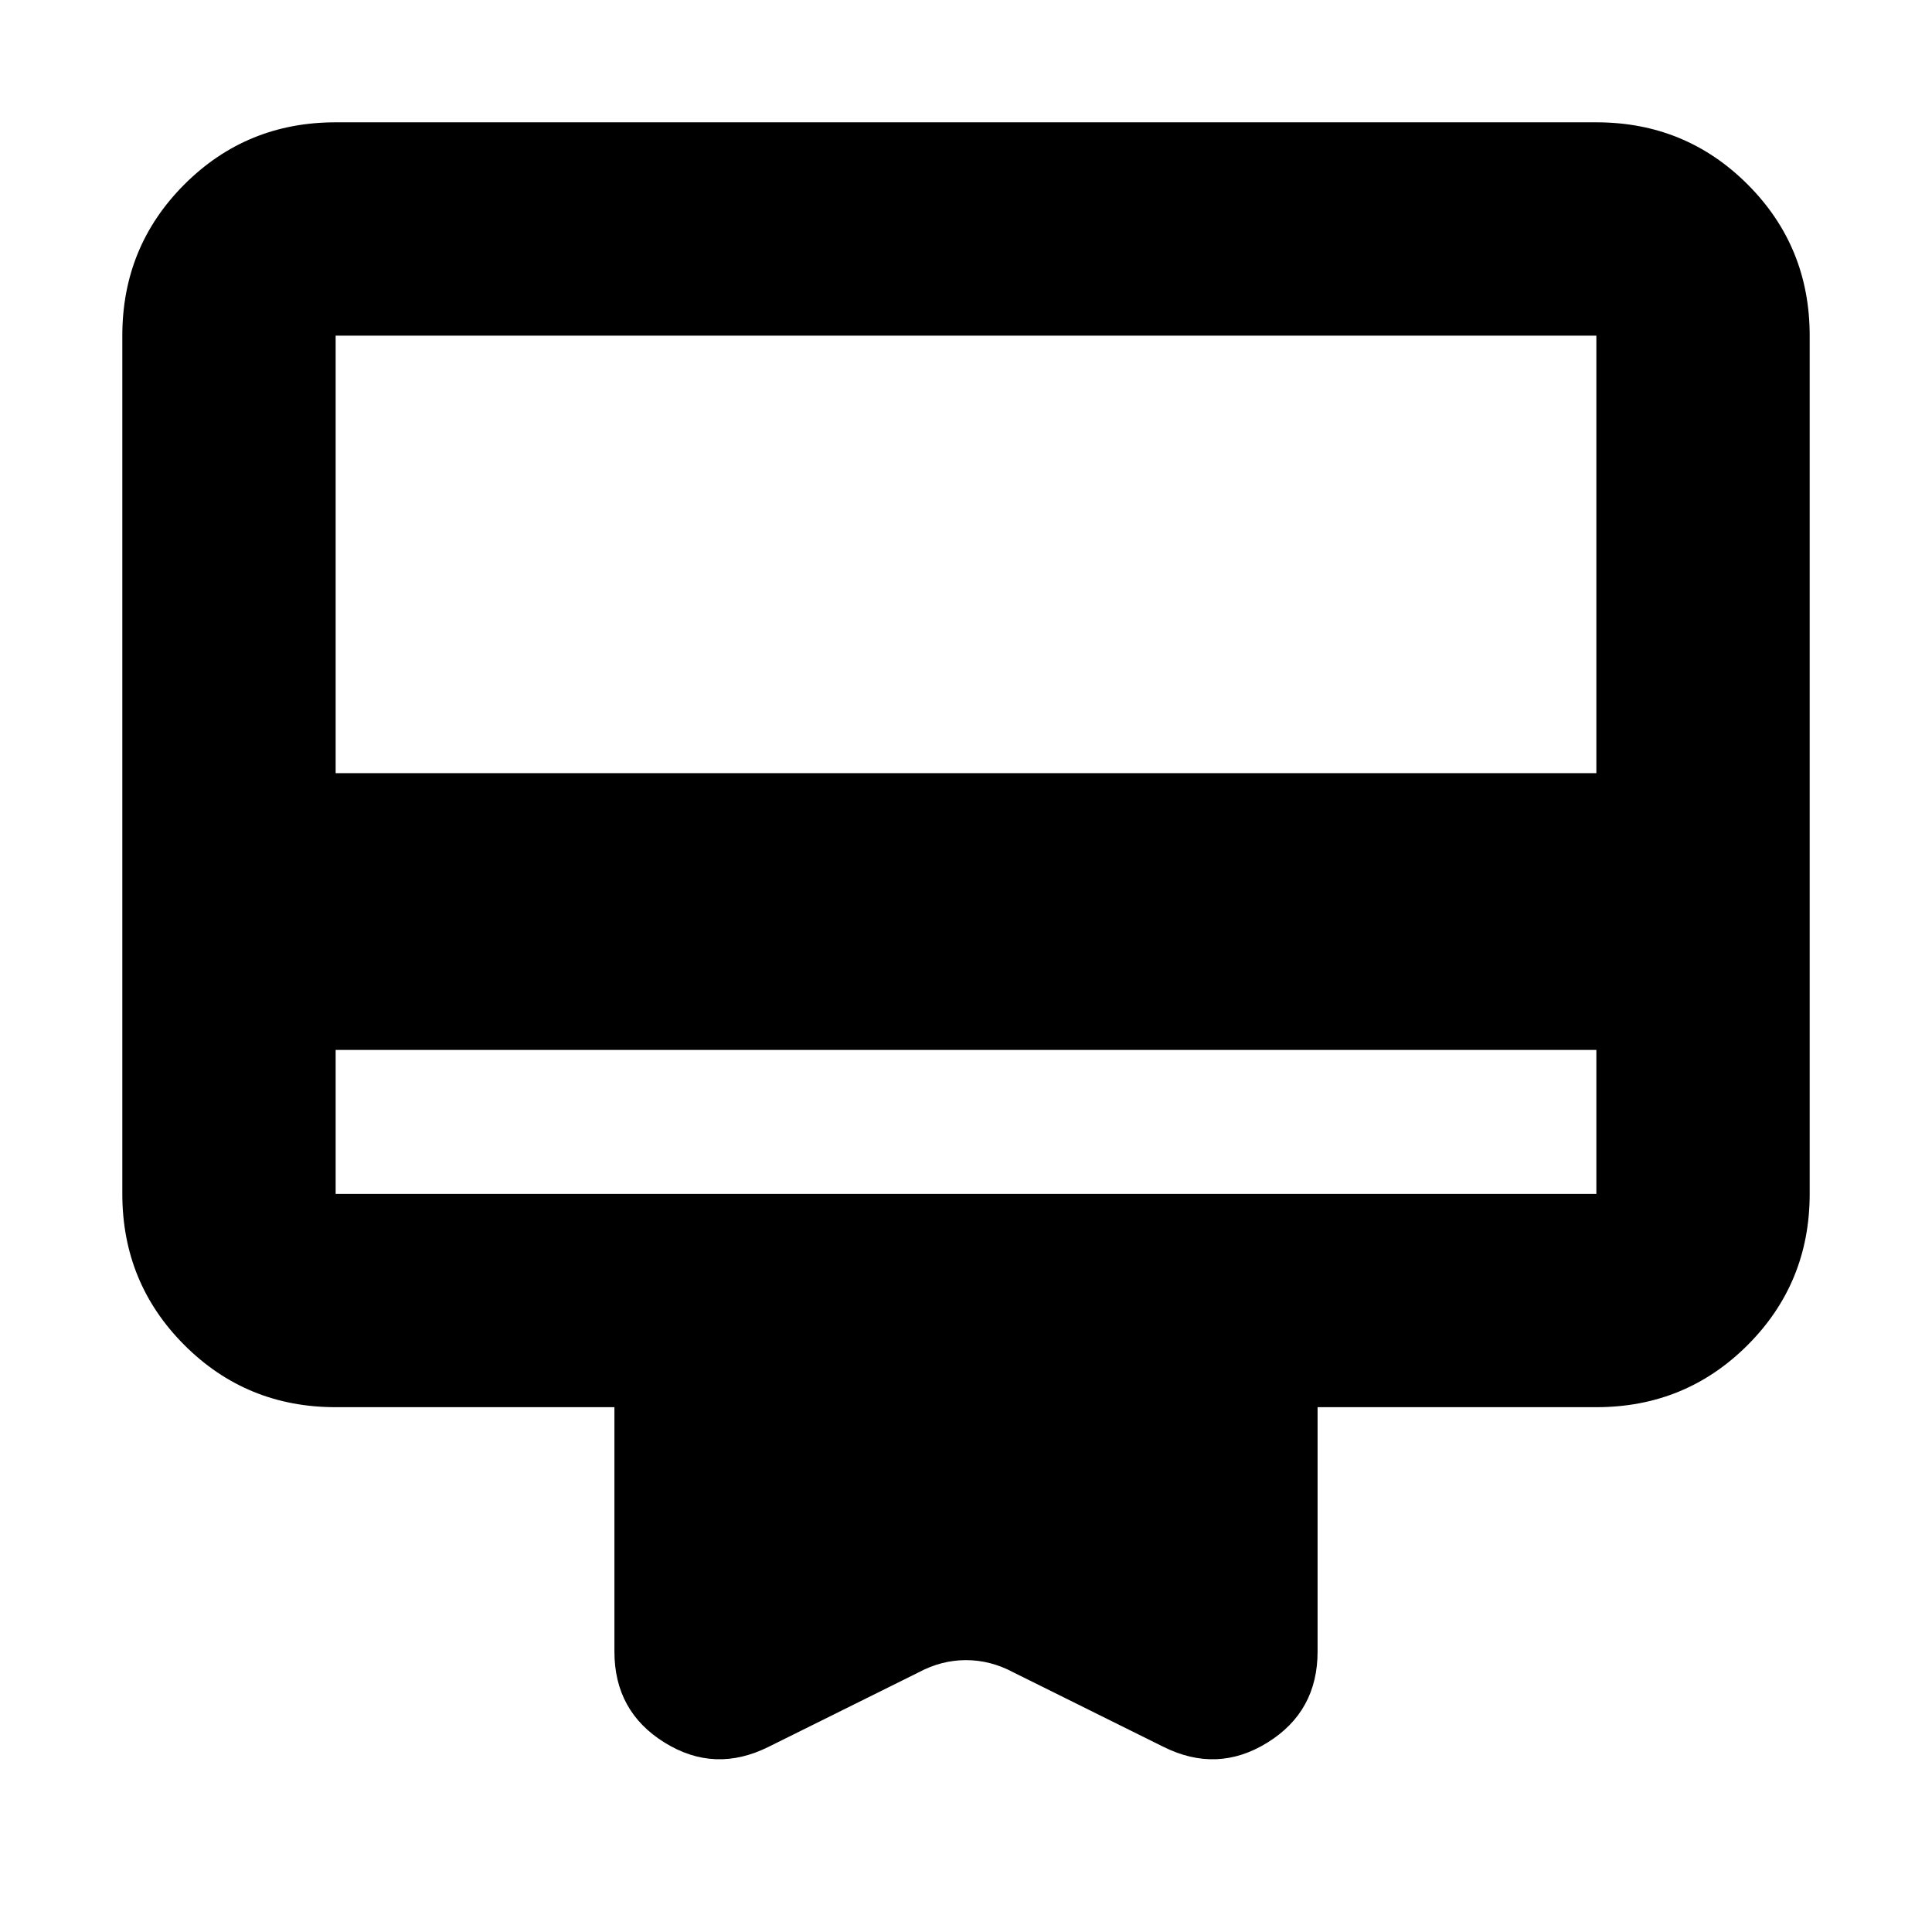 <svg xmlns="http://www.w3.org/2000/svg" height="24" viewBox="0 -960 960 960" width="24"><path d="M166.78-438.3v71.52h626.44v-71.52H166.78Zm0-460.92h626.44q44.3 0 75.15 30.85 30.85 30.85 30.85 75.15v426.44q0 44.3-30.85 75.15-30.85 30.85-75.15 30.85H654.7v121.43q0 29.79-24.94 45.24-24.93 15.46-51.72 2.07l-74.39-36.92q-11.39-6.13-23.65-6.13-12.26 0-23.65 6.13l-74.39 36.92q-26.79 13.39-51.72-2.07-24.94-15.45-24.94-45.24v-121.43H166.78q-44.3 0-75.15-30.85-30.85-30.85-30.85-75.15v-426.44q0-44.3 30.85-75.15 30.85-30.85 75.15-30.85Zm0 323.39h626.44v-217.39H166.78v217.39Zm0 209.05v-426.44 426.44Z"/></svg>